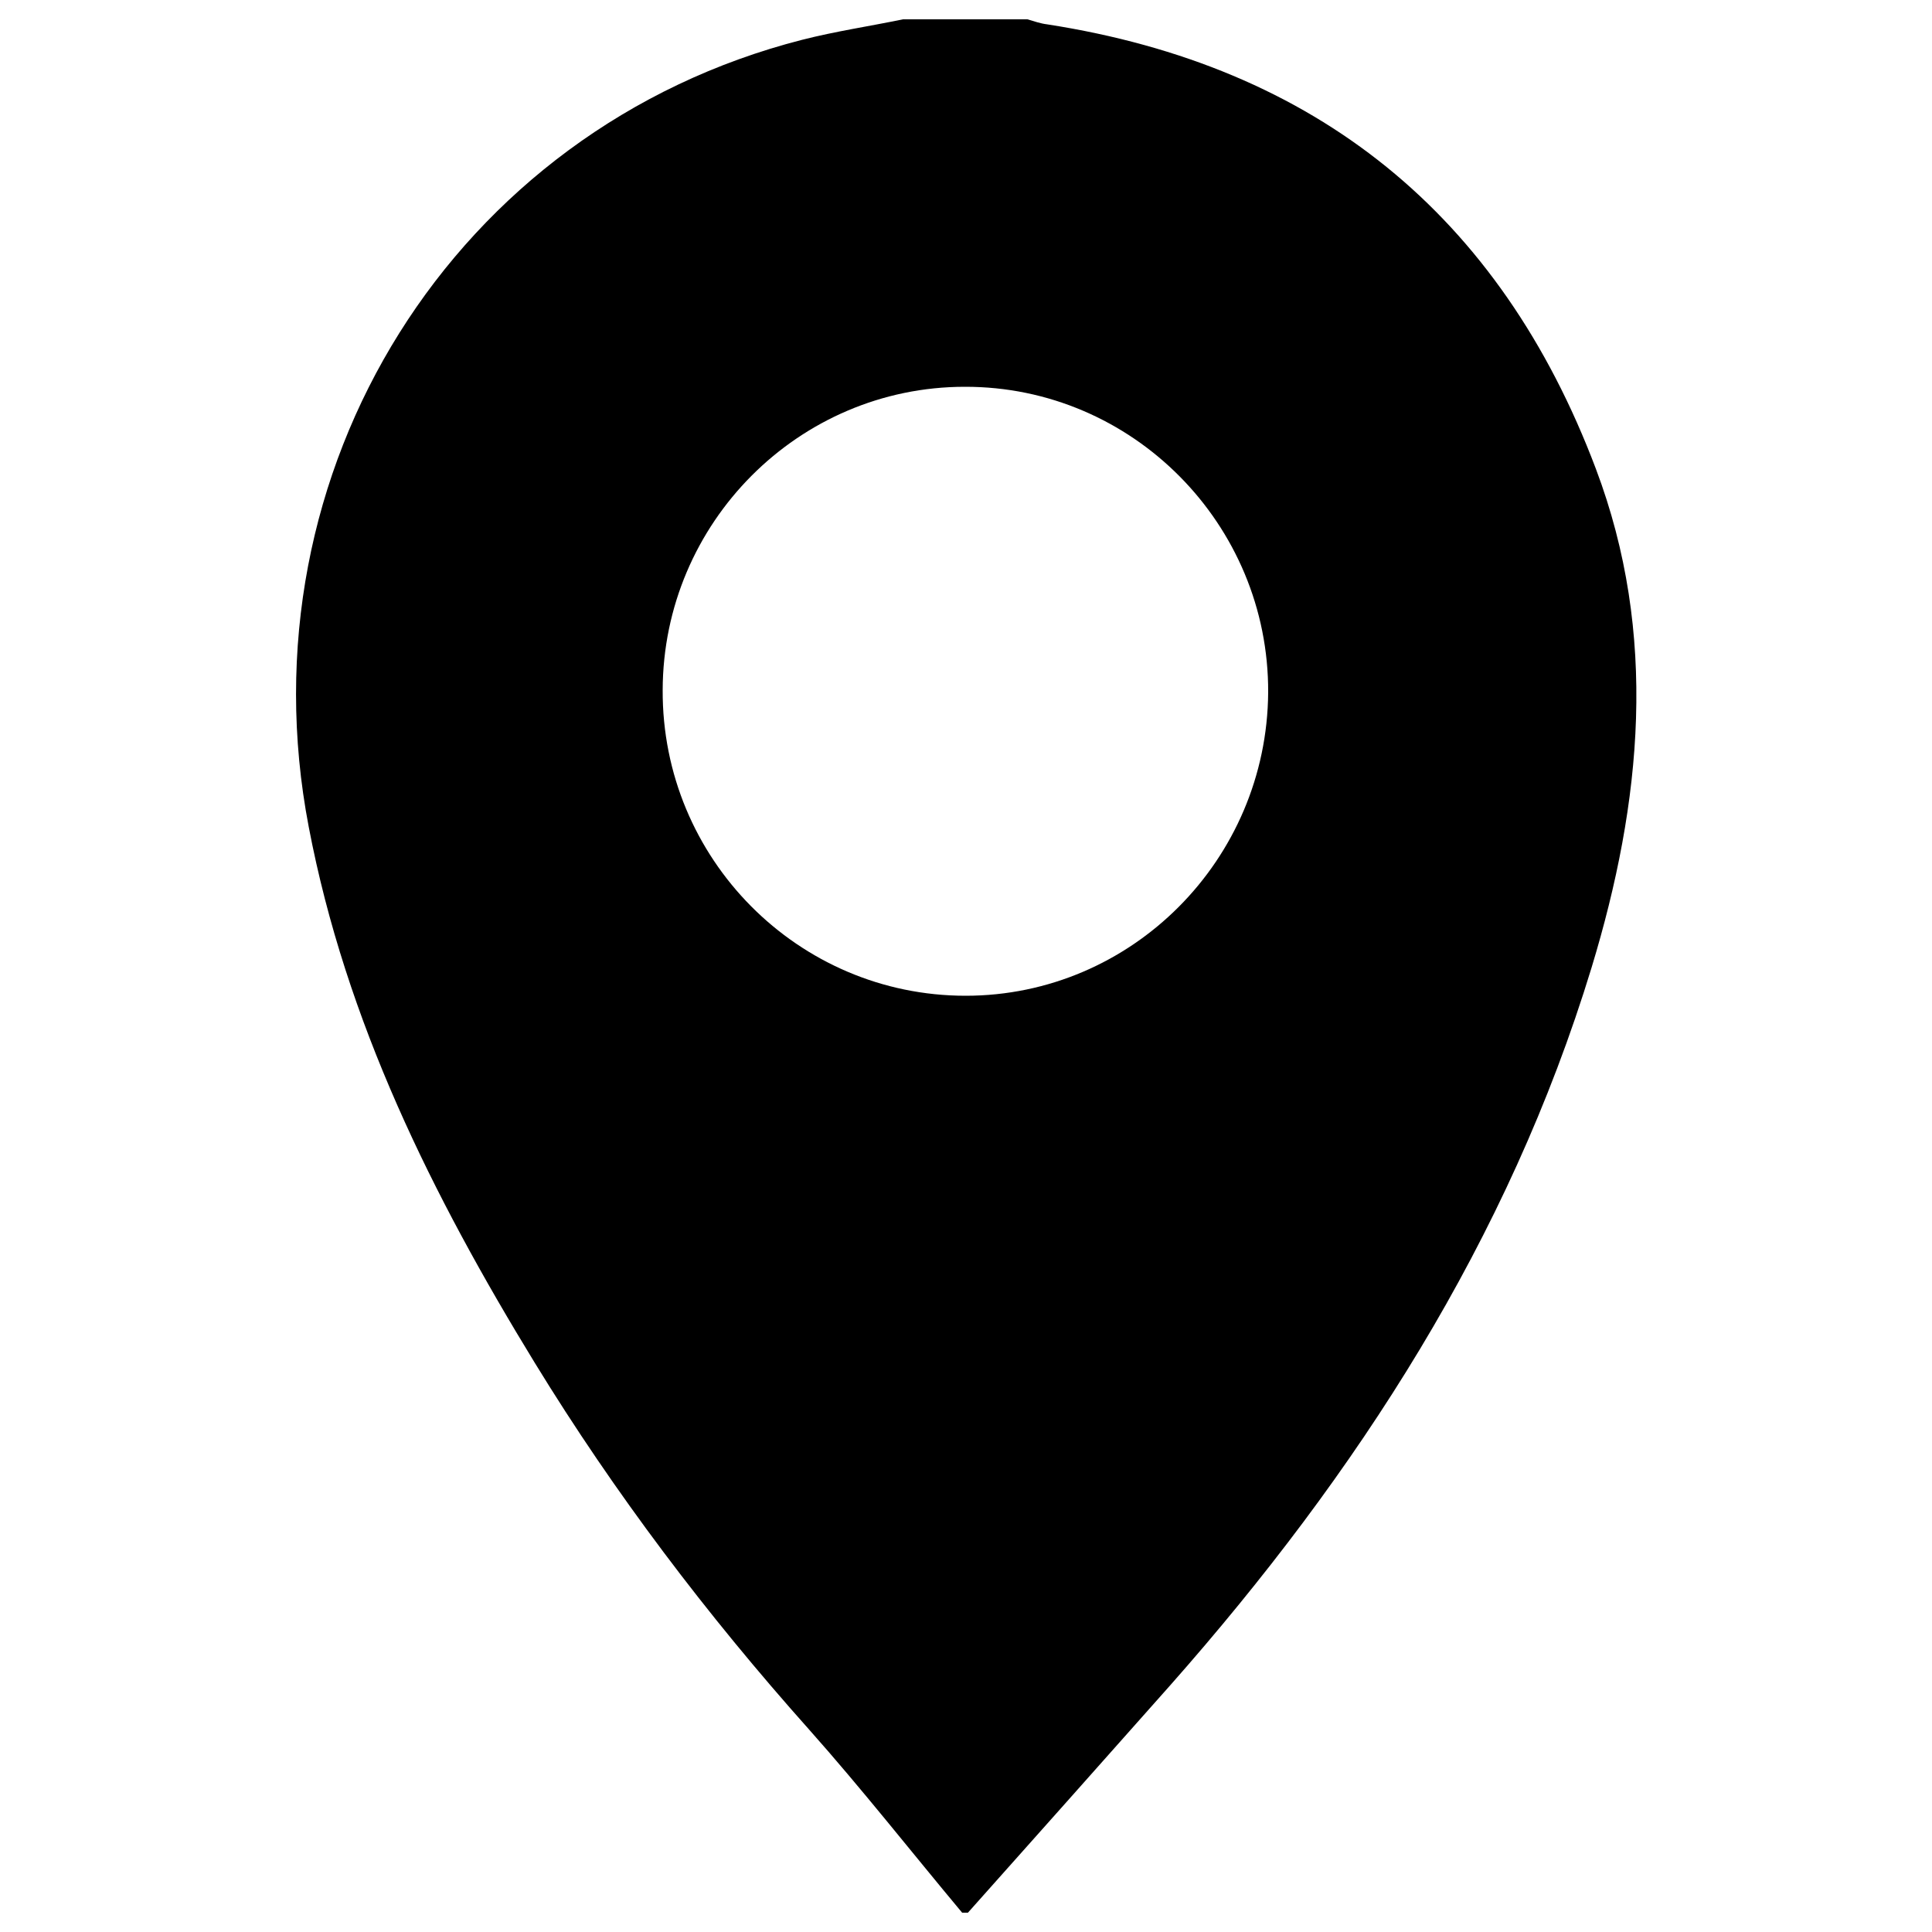<?xml version="1.0" encoding="utf-8"?>
<!-- Generator: Adobe Illustrator 27.9.0, SVG Export Plug-In . SVG Version: 6.00 Build 0)  -->
<svg version="1.1" id="Layer_1" xmlns="http://www.w3.org/2000/svg" xmlns:xlink="http://www.w3.org/1999/xlink" x="0px" y="0px"
	 viewBox="0 0 500 500" style="enable-background:new 0 0 500 500;" xml:space="preserve">
<g>
	<path d="M250.5,495c-0.5,0-1,0-1.5,0c-13.2-15.8-26-32.1-39.7-47.5c-26.4-29.6-50.2-61-70.9-94.8c-26.5-43.3-48.9-88.3-58.5-138.7
		C62.2,121.7,117.6,33.3,207.6,10.3c8.6-2.2,17.4-3.5,26.1-5.3c10.7,0,21.4,0,32.2,0c1.7,0.5,3.4,1.1,5.1,1.3
		c69.7,10.8,117.2,49.3,142,115c16.2,42.9,11.9,86.3-1.1,129.1c-21.5,70.5-60.6,130.9-109,185.7C285.4,455.8,268,475.4,250.5,495z
		 M249.9,257.7c43,0,78-35.2,78.3-78.5c0.2-43.5-35.1-79.2-78.5-79.1c-43,0-78.1,35.2-78.2,78.5
		C171.3,222.2,206.5,257.7,249.9,257.7z"/>
</g>
</svg>

